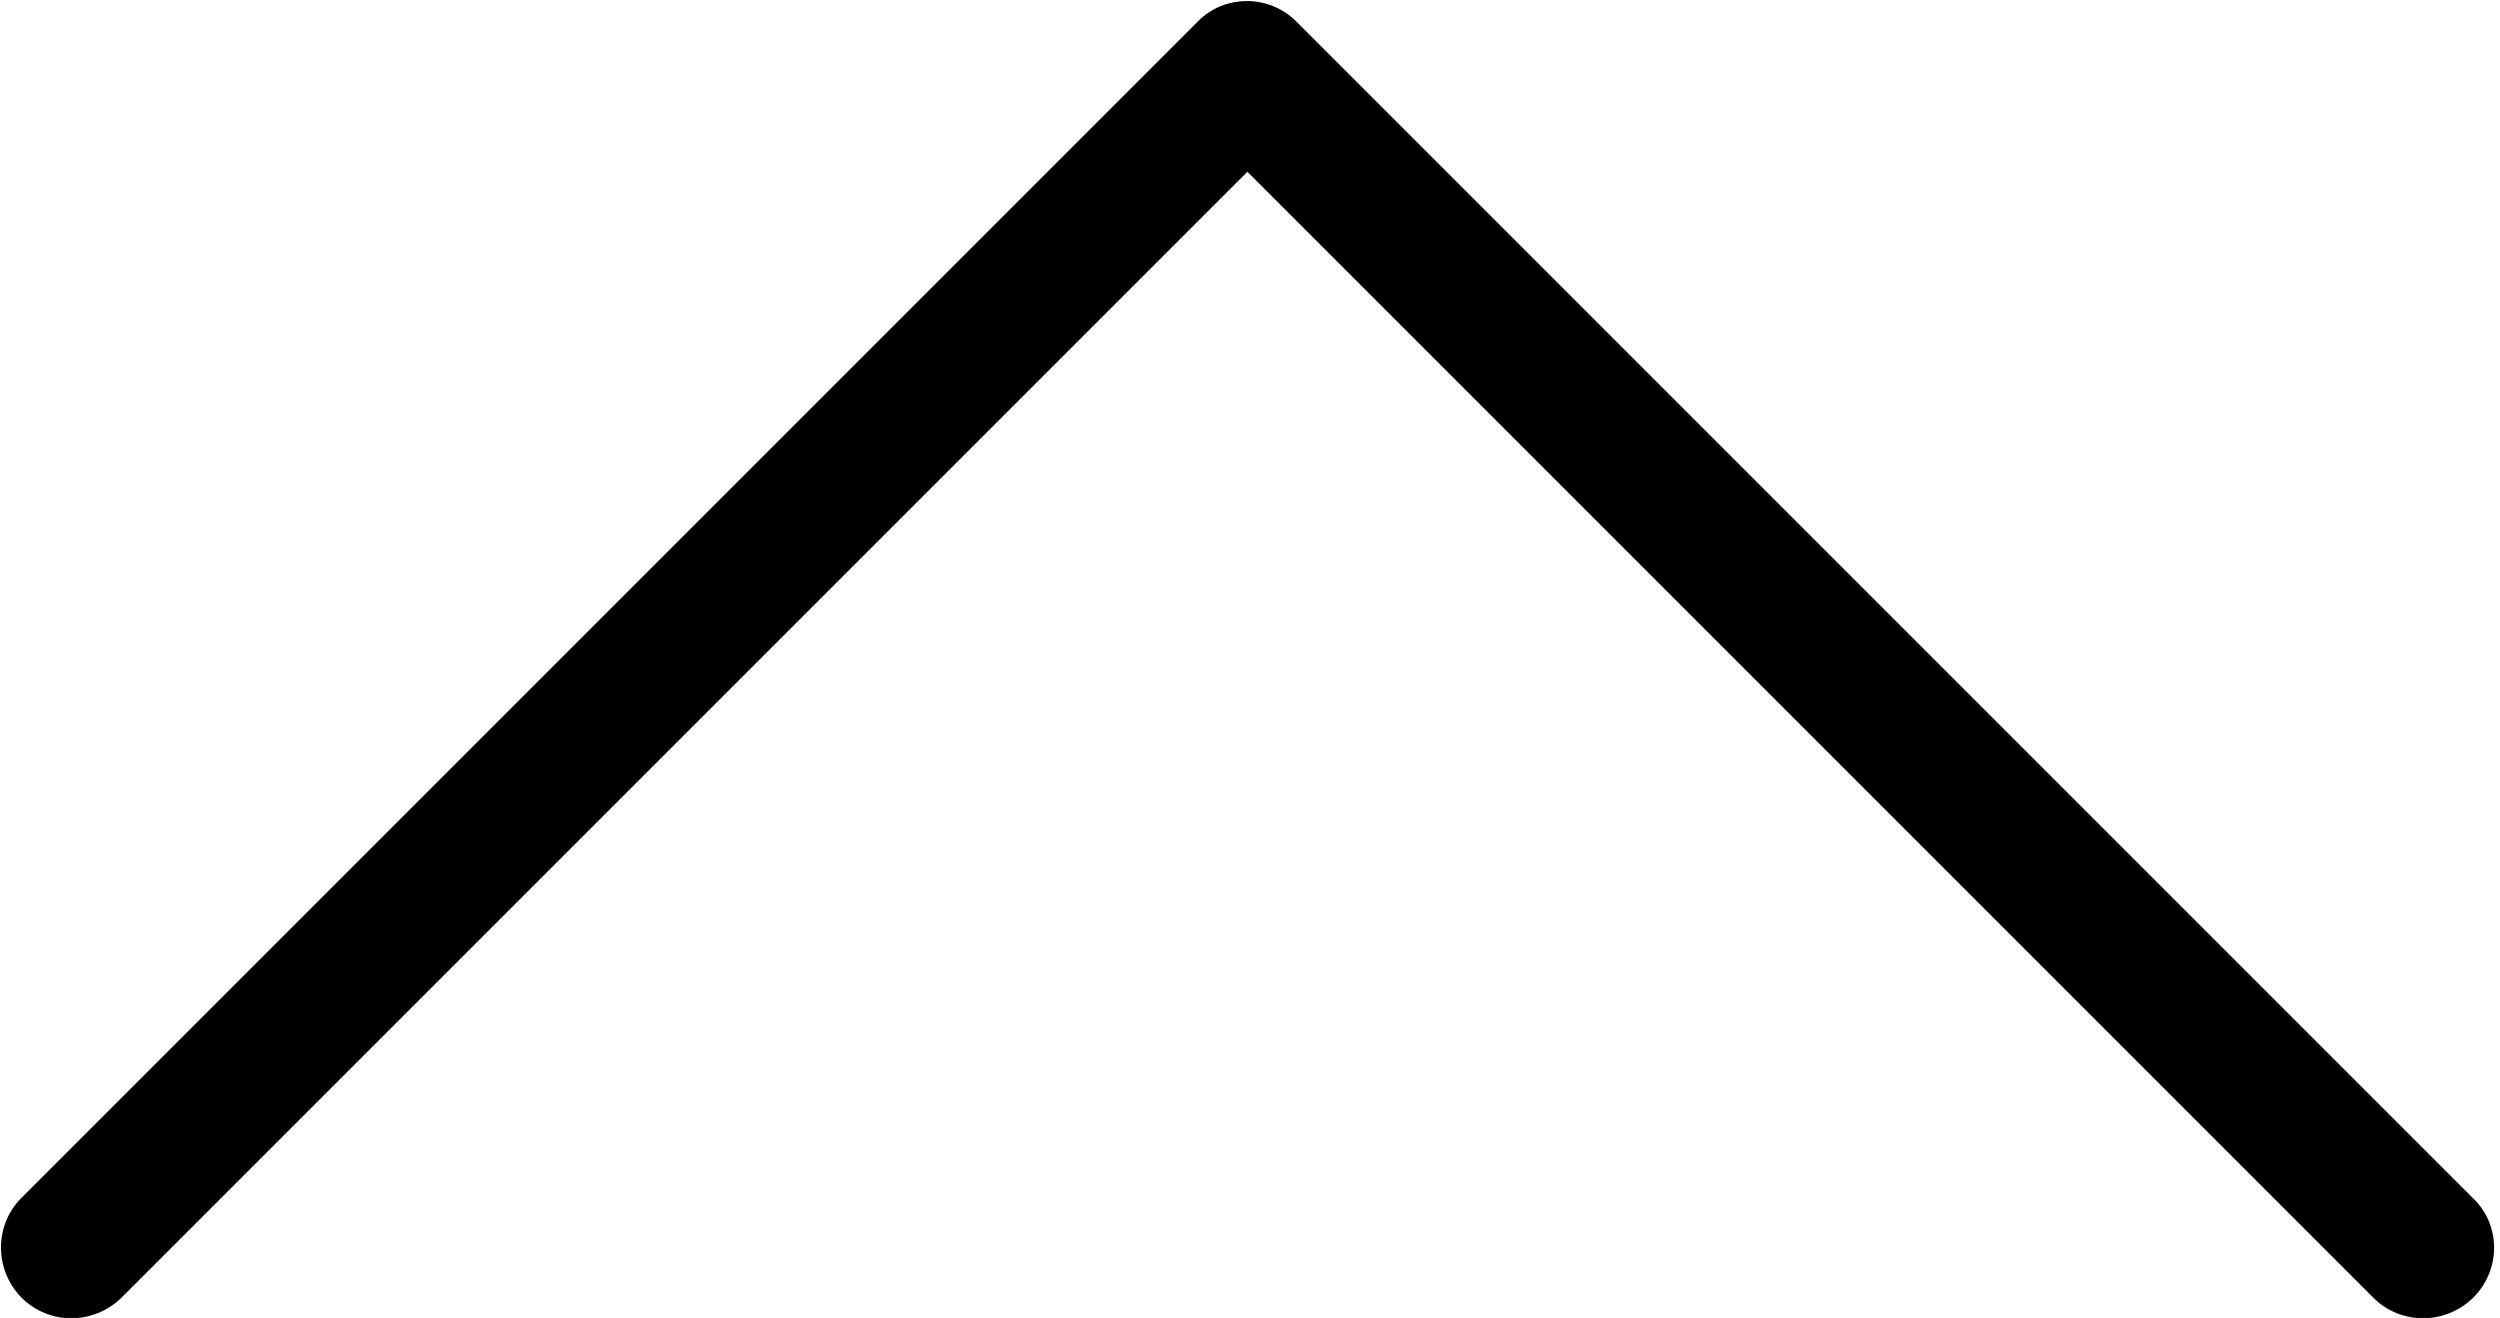 <?xml version="1.0" encoding="utf-8"?>
<!-- Generator: Adobe Illustrator 19.2.1, SVG Export Plug-In . SVG Version: 6.00 Build 0)  -->
<svg version="1.1" id="Layer_1" xmlns="http://www.w3.org/2000/svg" xmlns:xlink="http://www.w3.org/1999/xlink" x="0px" y="0px"
	 viewBox="0 0 382.8 201.8" style="enable-background:new 0 0 382.8 201.8;" xml:space="preserve">
<style type="text/css">
	.st0{clip-path:url(#SVGID_2_);}
</style>
<g>
	<g>
		<defs>
			<rect id="SVGID_1_" x="0" y="0" width="382.8" height="201.8"/>
		</defs>
		<clipPath id="SVGID_2_">
			<use xlink:href="#SVGID_1_"  style="overflow:visible;"/>
		</clipPath>
		<path class="st0" d="M183.4,3.3L3.3,183.4c-4.2,4.2-4.2,11,0,15.3c4.2,4.2,11,4.2,15.3,0L191,26.3l172.4,172.4
			c4.2,4.2,11,4.2,15.3,0c2.1-2.1,3.2-4.9,3.2-7.6c0-2.7-1-5.5-3.2-7.6L198.6,3.4C194.4-0.9,187.5-0.9,183.4,3.3L183.4,3.3z
			 M183.4,3.3"/>
	</g>
</g>
</svg>
